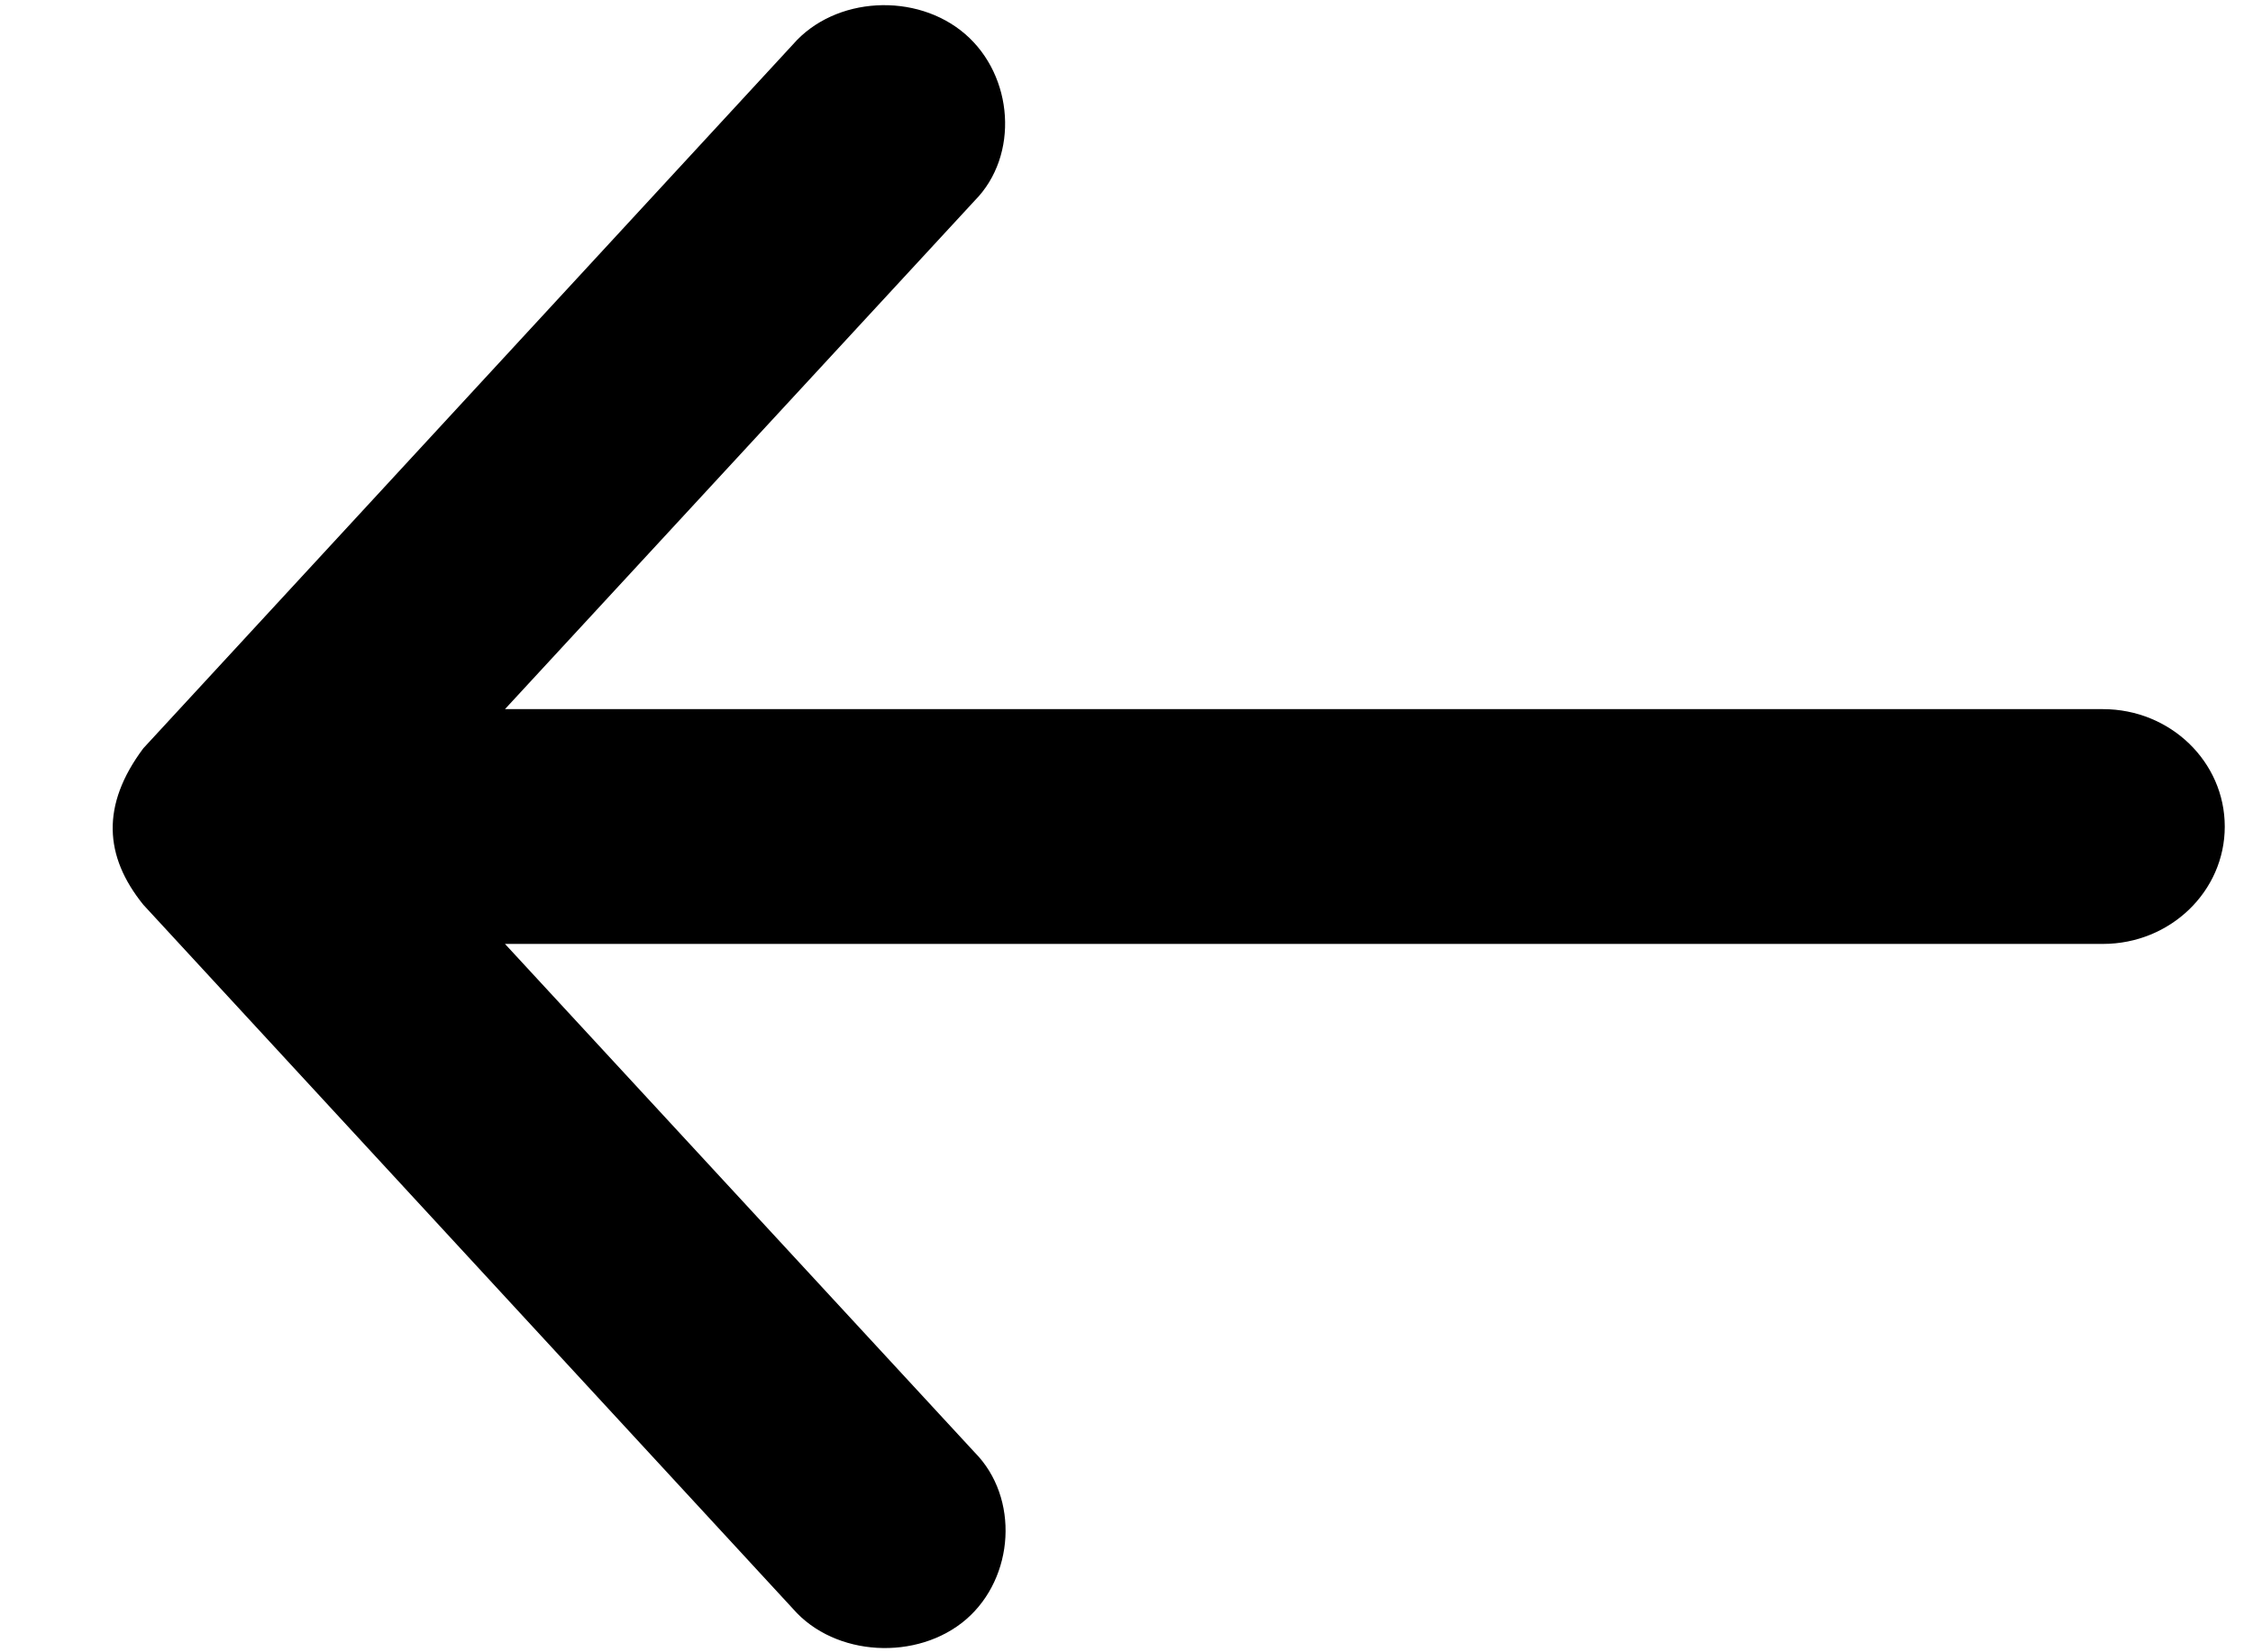 <svg width="15" height="11" viewBox="0 0 15 11" fill="none" xmlns="http://www.w3.org/2000/svg">
<path d="M0.954 6.023L5.28 10.711C5.559 11.031 6.109 11.059 6.432 10.781C6.755 10.502 6.788 9.971 6.489 9.669L3.362 6.284L14.001 6.284C14.449 6.284 14.812 5.934 14.812 5.503C14.812 5.071 14.449 4.721 14.001 4.721L3.362 4.721L6.489 1.336C6.788 1.034 6.748 0.504 6.425 0.226C6.101 -0.053 5.559 -0.025 5.28 0.295L0.954 4.982C0.671 5.361 0.694 5.701 0.954 6.023Z" fill="black"/>
</svg>
